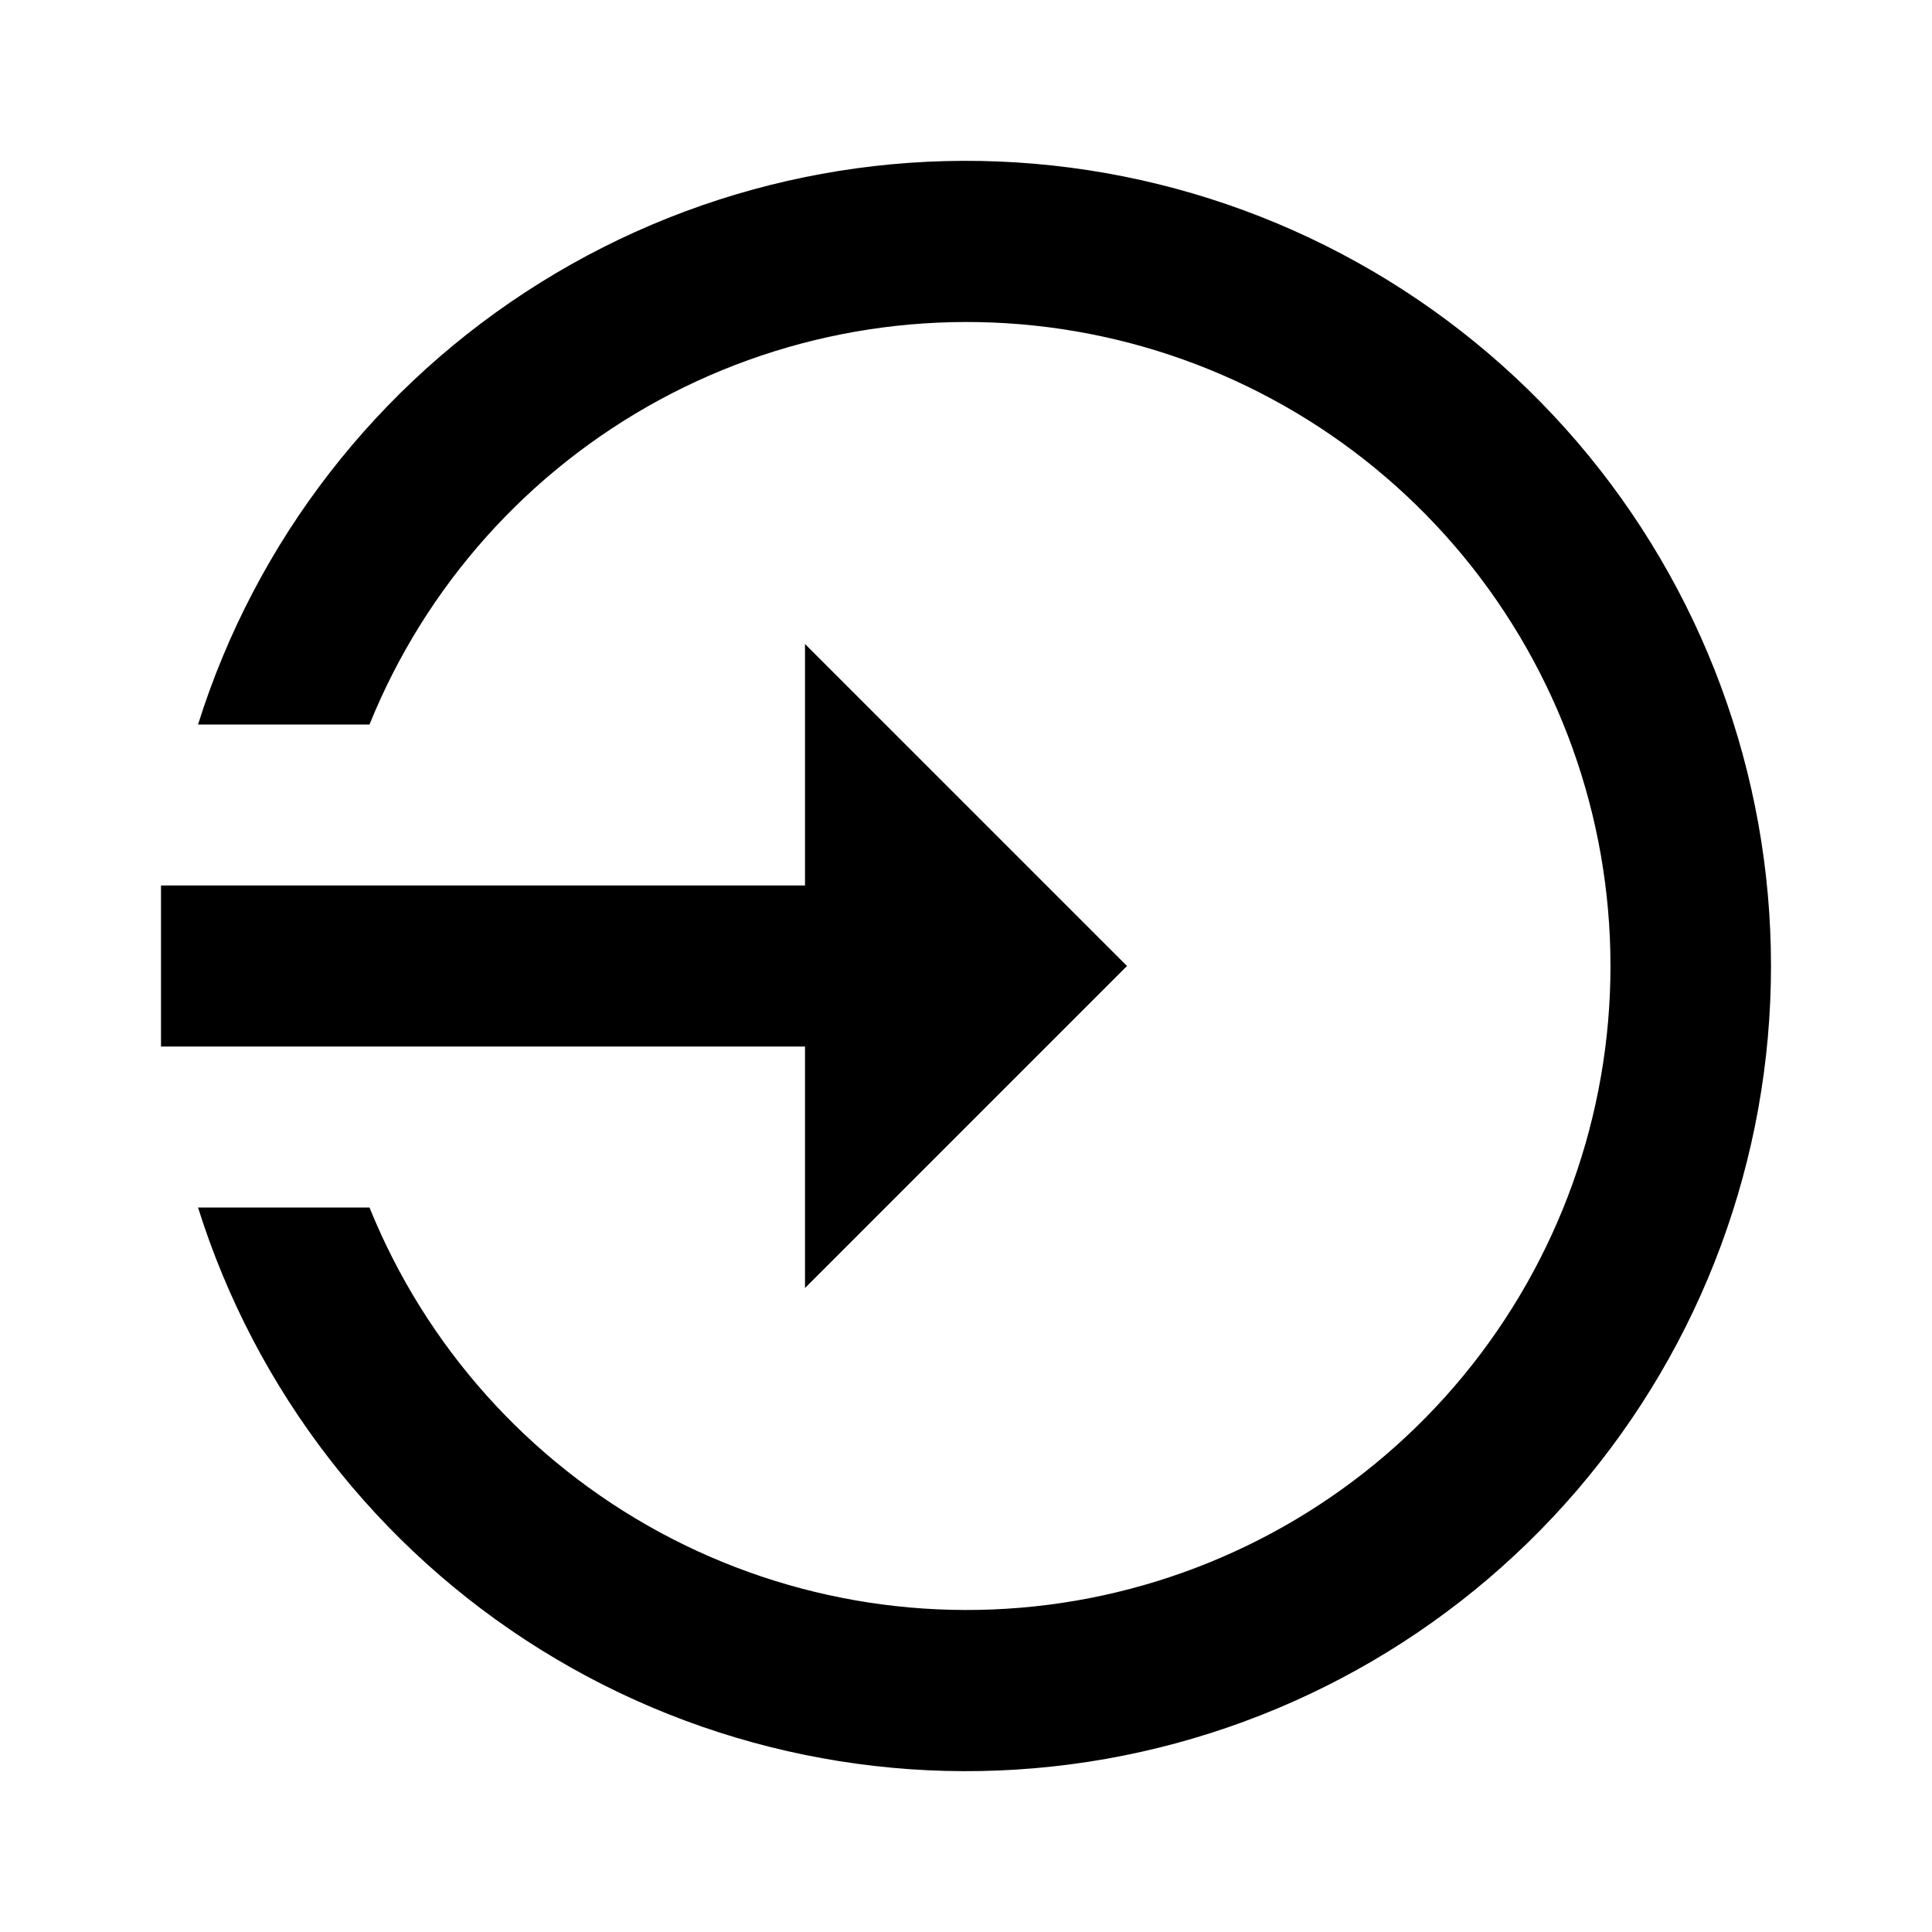 <svg width="24" height="24" viewBox="0 0 24 24" fill="none" xmlns="http://www.w3.org/2000/svg">
<path d="M14 12L10 8V11H2V13H10V16L14 12ZM22 12C22 14.389 21.145 16.7 19.589 18.514C18.033 20.327 15.879 21.523 13.518 21.886C11.156 22.249 8.742 21.754 6.714 20.491C4.685 19.227 3.176 17.28 2.46 15H4.59C5.286 16.721 6.559 18.146 8.191 19.032C9.823 19.917 11.712 20.207 13.534 19.853C15.357 19.498 16.999 18.521 18.18 17.088C19.36 15.655 20.006 13.857 20.006 12C20.006 10.143 19.36 8.345 18.18 6.912C16.999 5.479 15.357 4.502 13.534 4.147C11.712 3.793 9.823 4.083 8.191 4.968C6.559 5.854 5.286 7.279 4.59 9H2.46C3.176 6.72 4.685 4.773 6.714 3.51C8.742 2.246 11.156 1.751 13.518 2.114C15.879 2.477 18.033 3.673 19.589 5.486C21.145 7.3 22 9.61 22 12Z" fill="black"/>
</svg>
